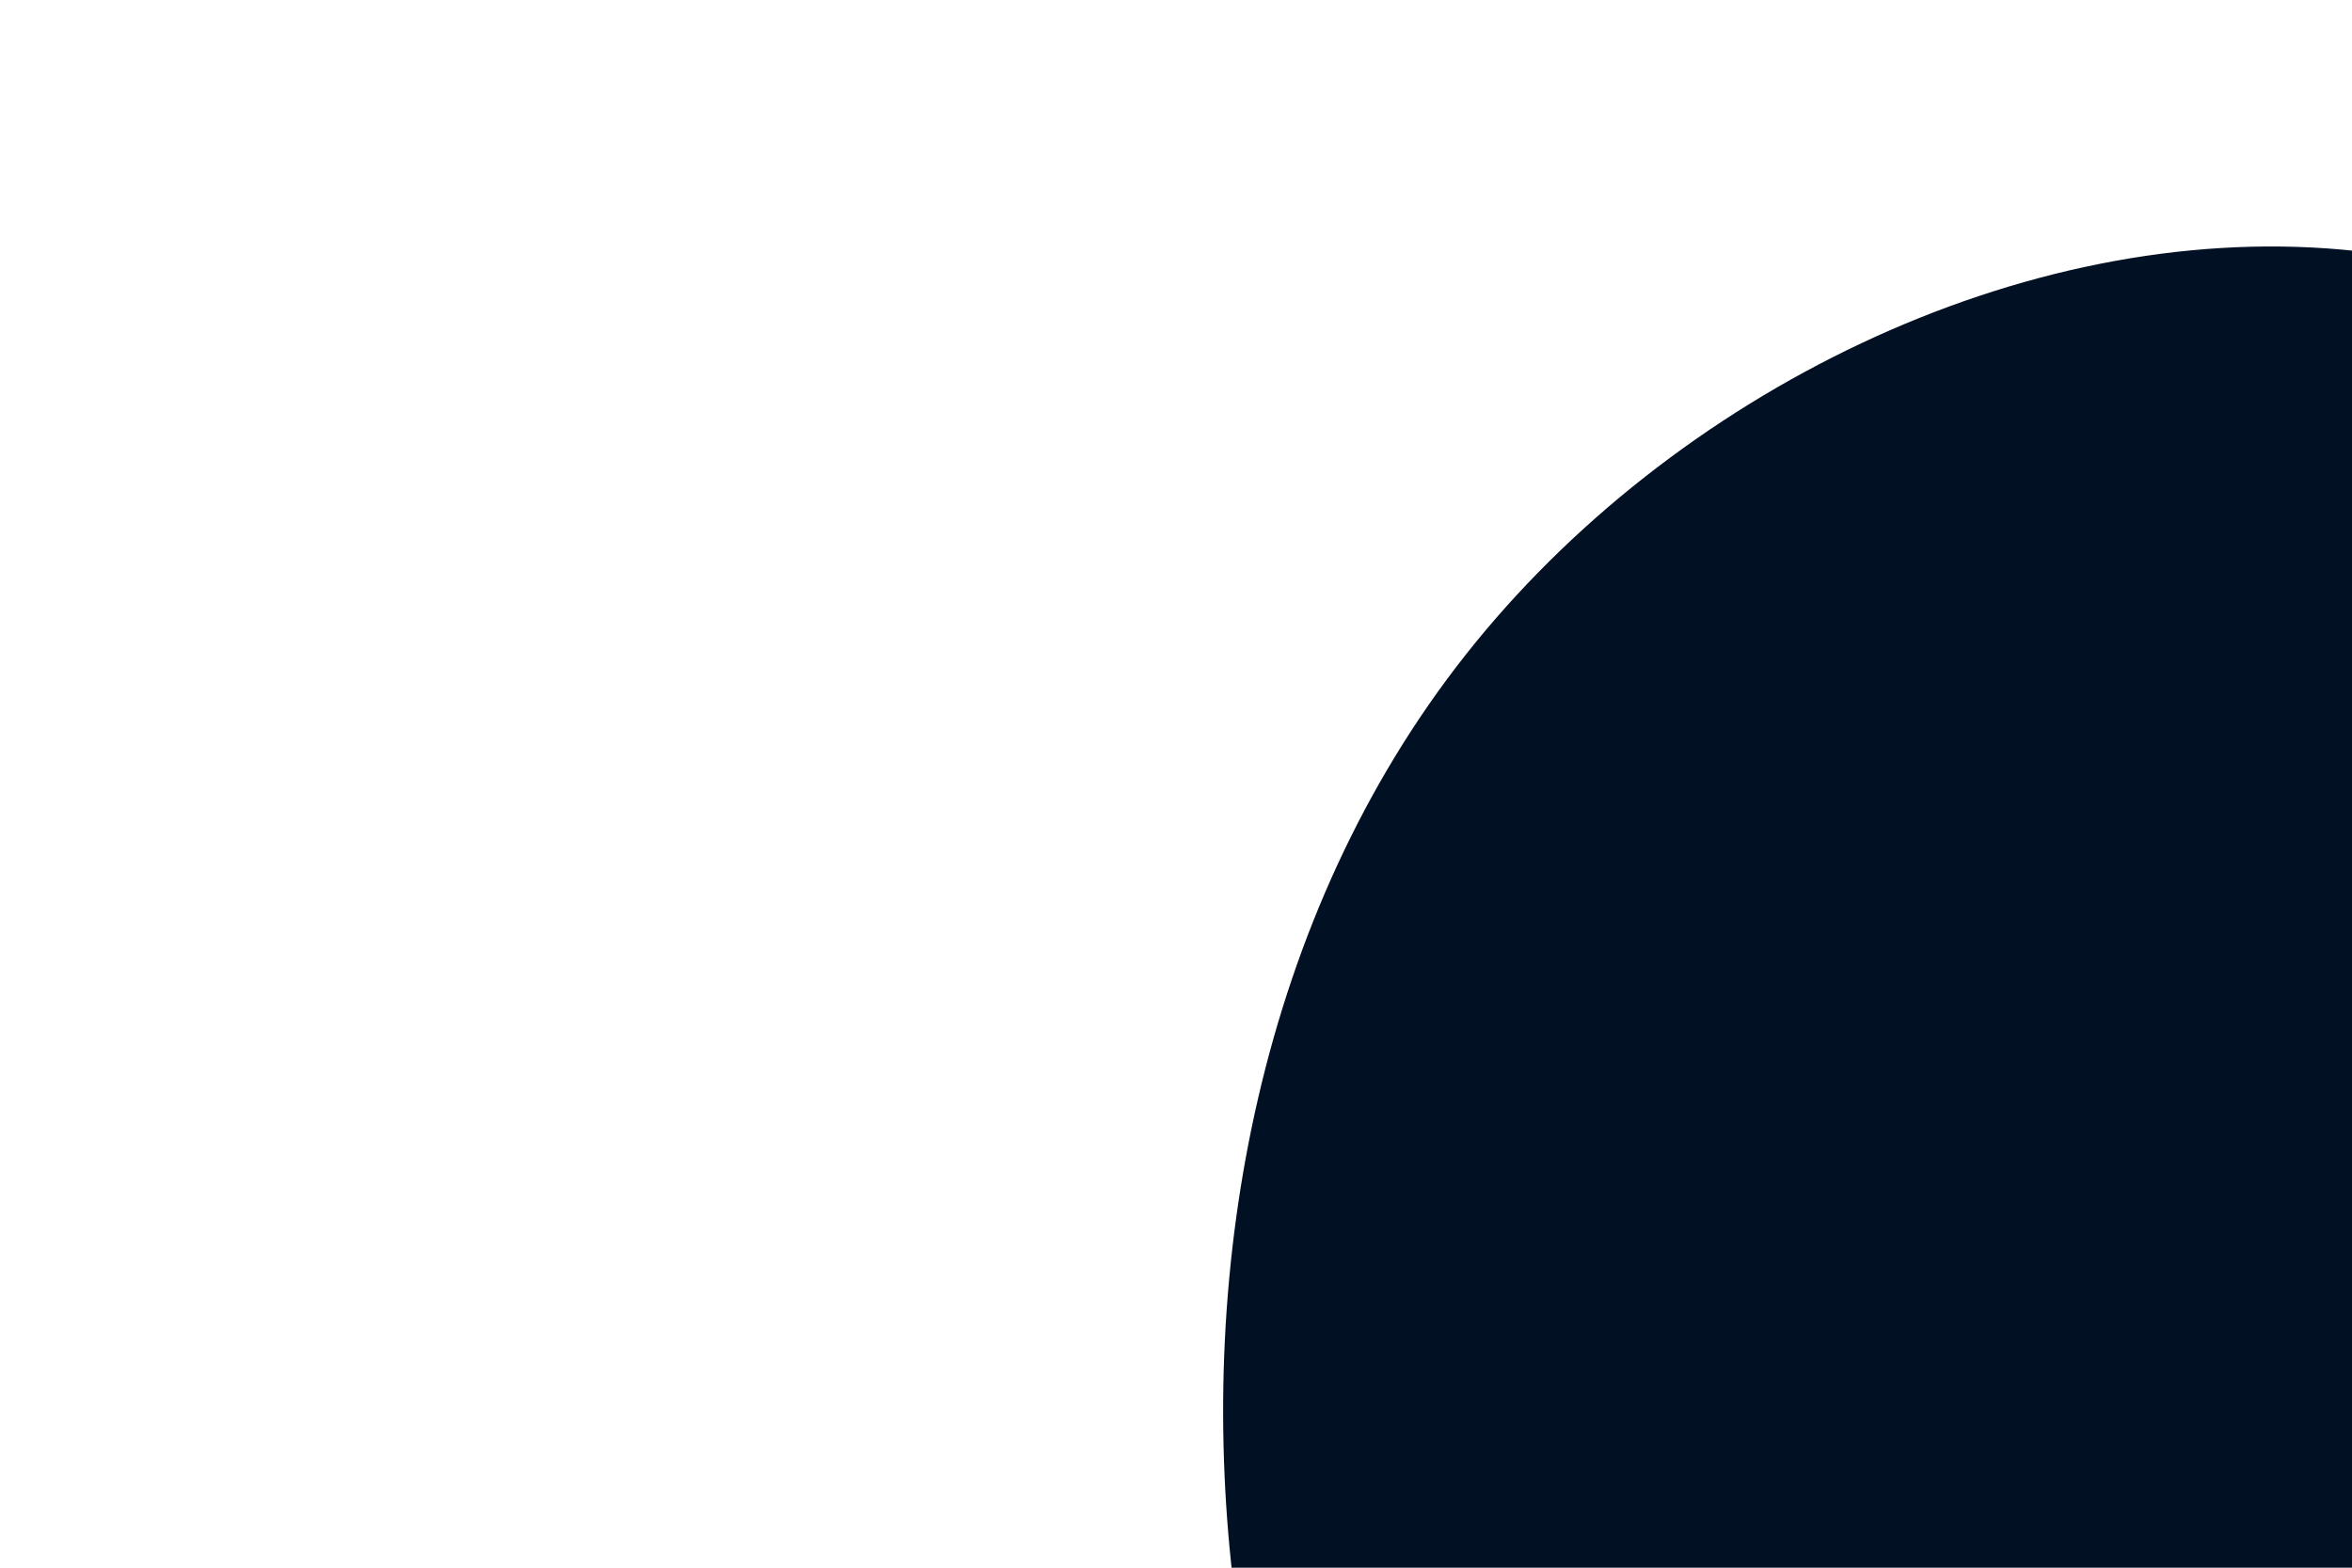 <svg id="visual" viewBox="0 0 900 600" width="900" height="600" xmlns="http://www.w3.org/2000/svg" xmlns:xlink="http://www.w3.org/1999/xlink" version="1.1"><g transform="translate(907.752 618.267)"><path d="M301.8 -323C380.6 -223 426.8 -111.5 424.1 -2.7C421.4 106.1 369.8 212.1 291 307.5C212.1 402.8 106.1 487.4 0 487.4C-106.1 487.4 -212.1 402.8 -291.1 307.5C-370.1 212.1 -422.1 106.1 -436 -13.9C-449.9 -133.9 -425.8 -267.8 -346.8 -367.8C-267.8 -467.8 -133.9 -533.9 -11.2 -522.7C111.5 -511.5 223 -423 301.8 -323" fill="#021024"></path></g></svg>